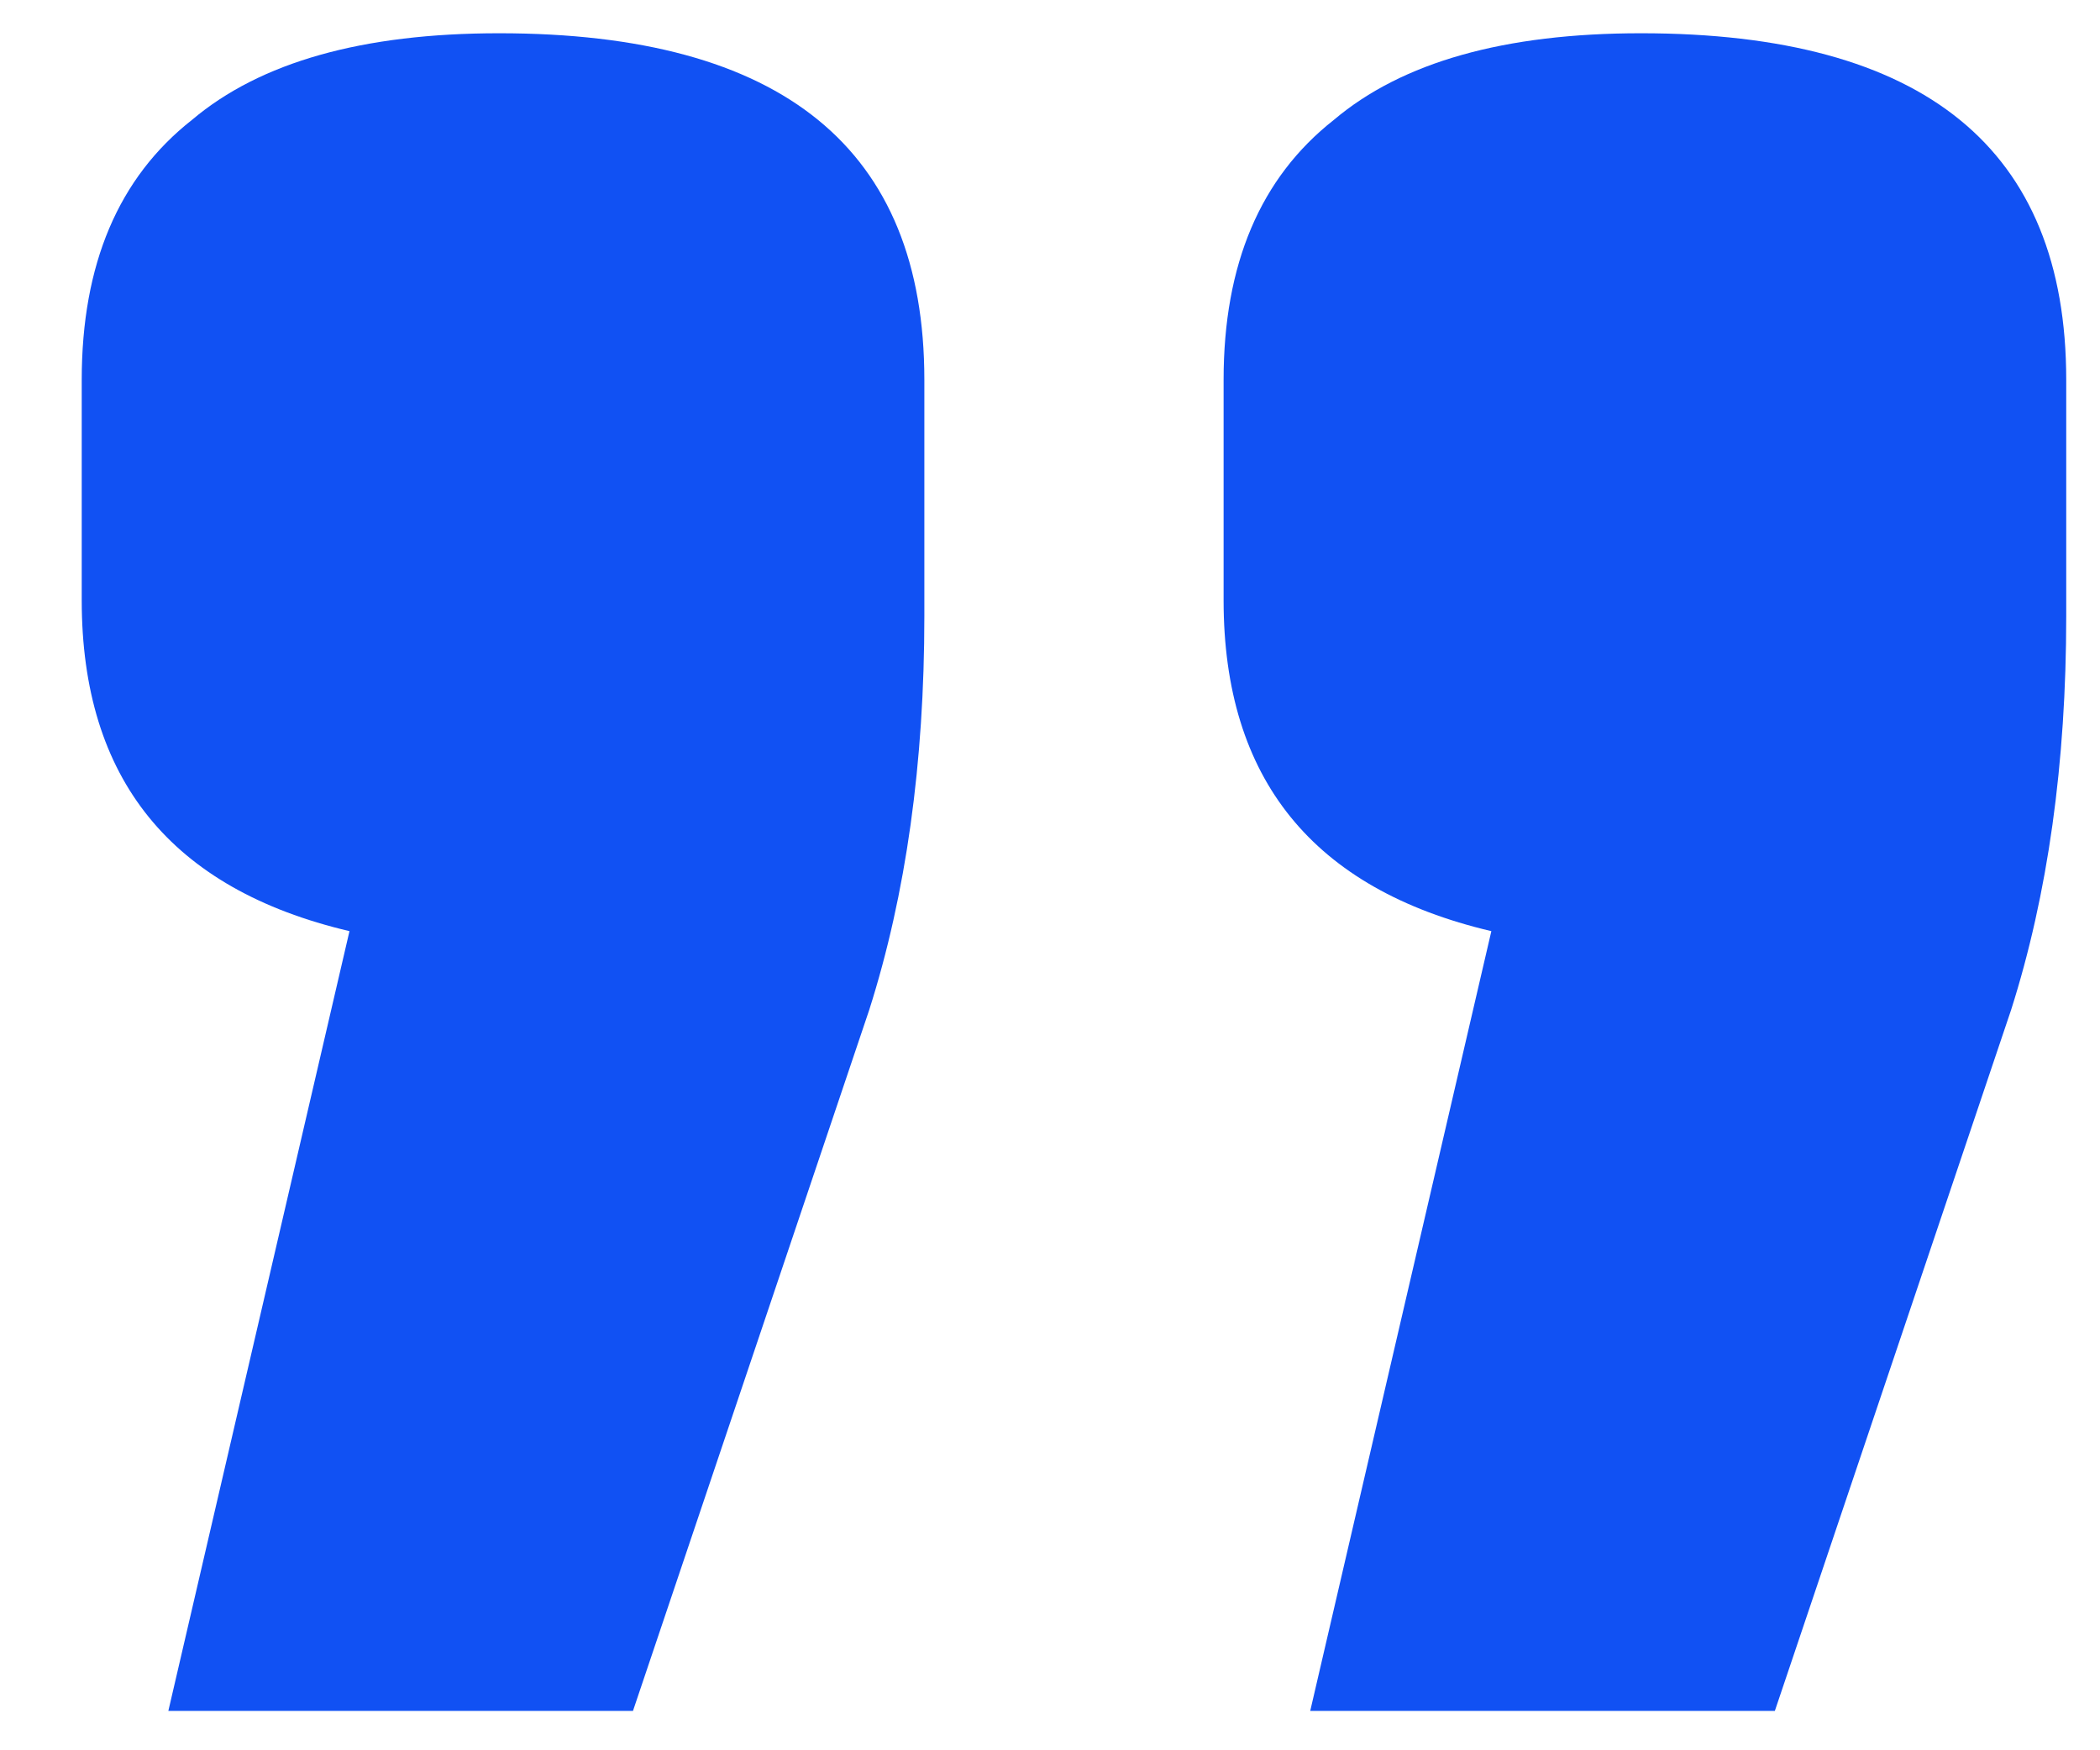 <svg width="24" height="20" viewBox="0 0 24 20" fill="none" xmlns="http://www.w3.org/2000/svg">
<path d="M17.044 10.64C15.004 10.16 13.984 8.9 13.984 6.86V4.34C13.984 3.02 14.404 2.03 15.244 1.37C16.024 0.71 17.194 0.38 18.754 0.38C21.994 0.38 23.614 1.7 23.614 4.34V7.04C23.614 8.72 23.404 10.22 22.984 11.54L20.284 19.55L14.974 19.55L17.044 10.64ZM3.994 10.64C1.954 10.16 0.934 8.9 0.934 6.86L0.934 4.34C0.934 3.02 1.354 2.03 2.194 1.37C2.974 0.71 4.144 0.38 5.704 0.38C8.944 0.38 10.564 1.7 10.564 4.34V7.04C10.564 8.72 10.354 10.22 9.934 11.54L7.234 19.55H1.924L3.994 10.64Z" fill="#1151F3"/>
</svg>
